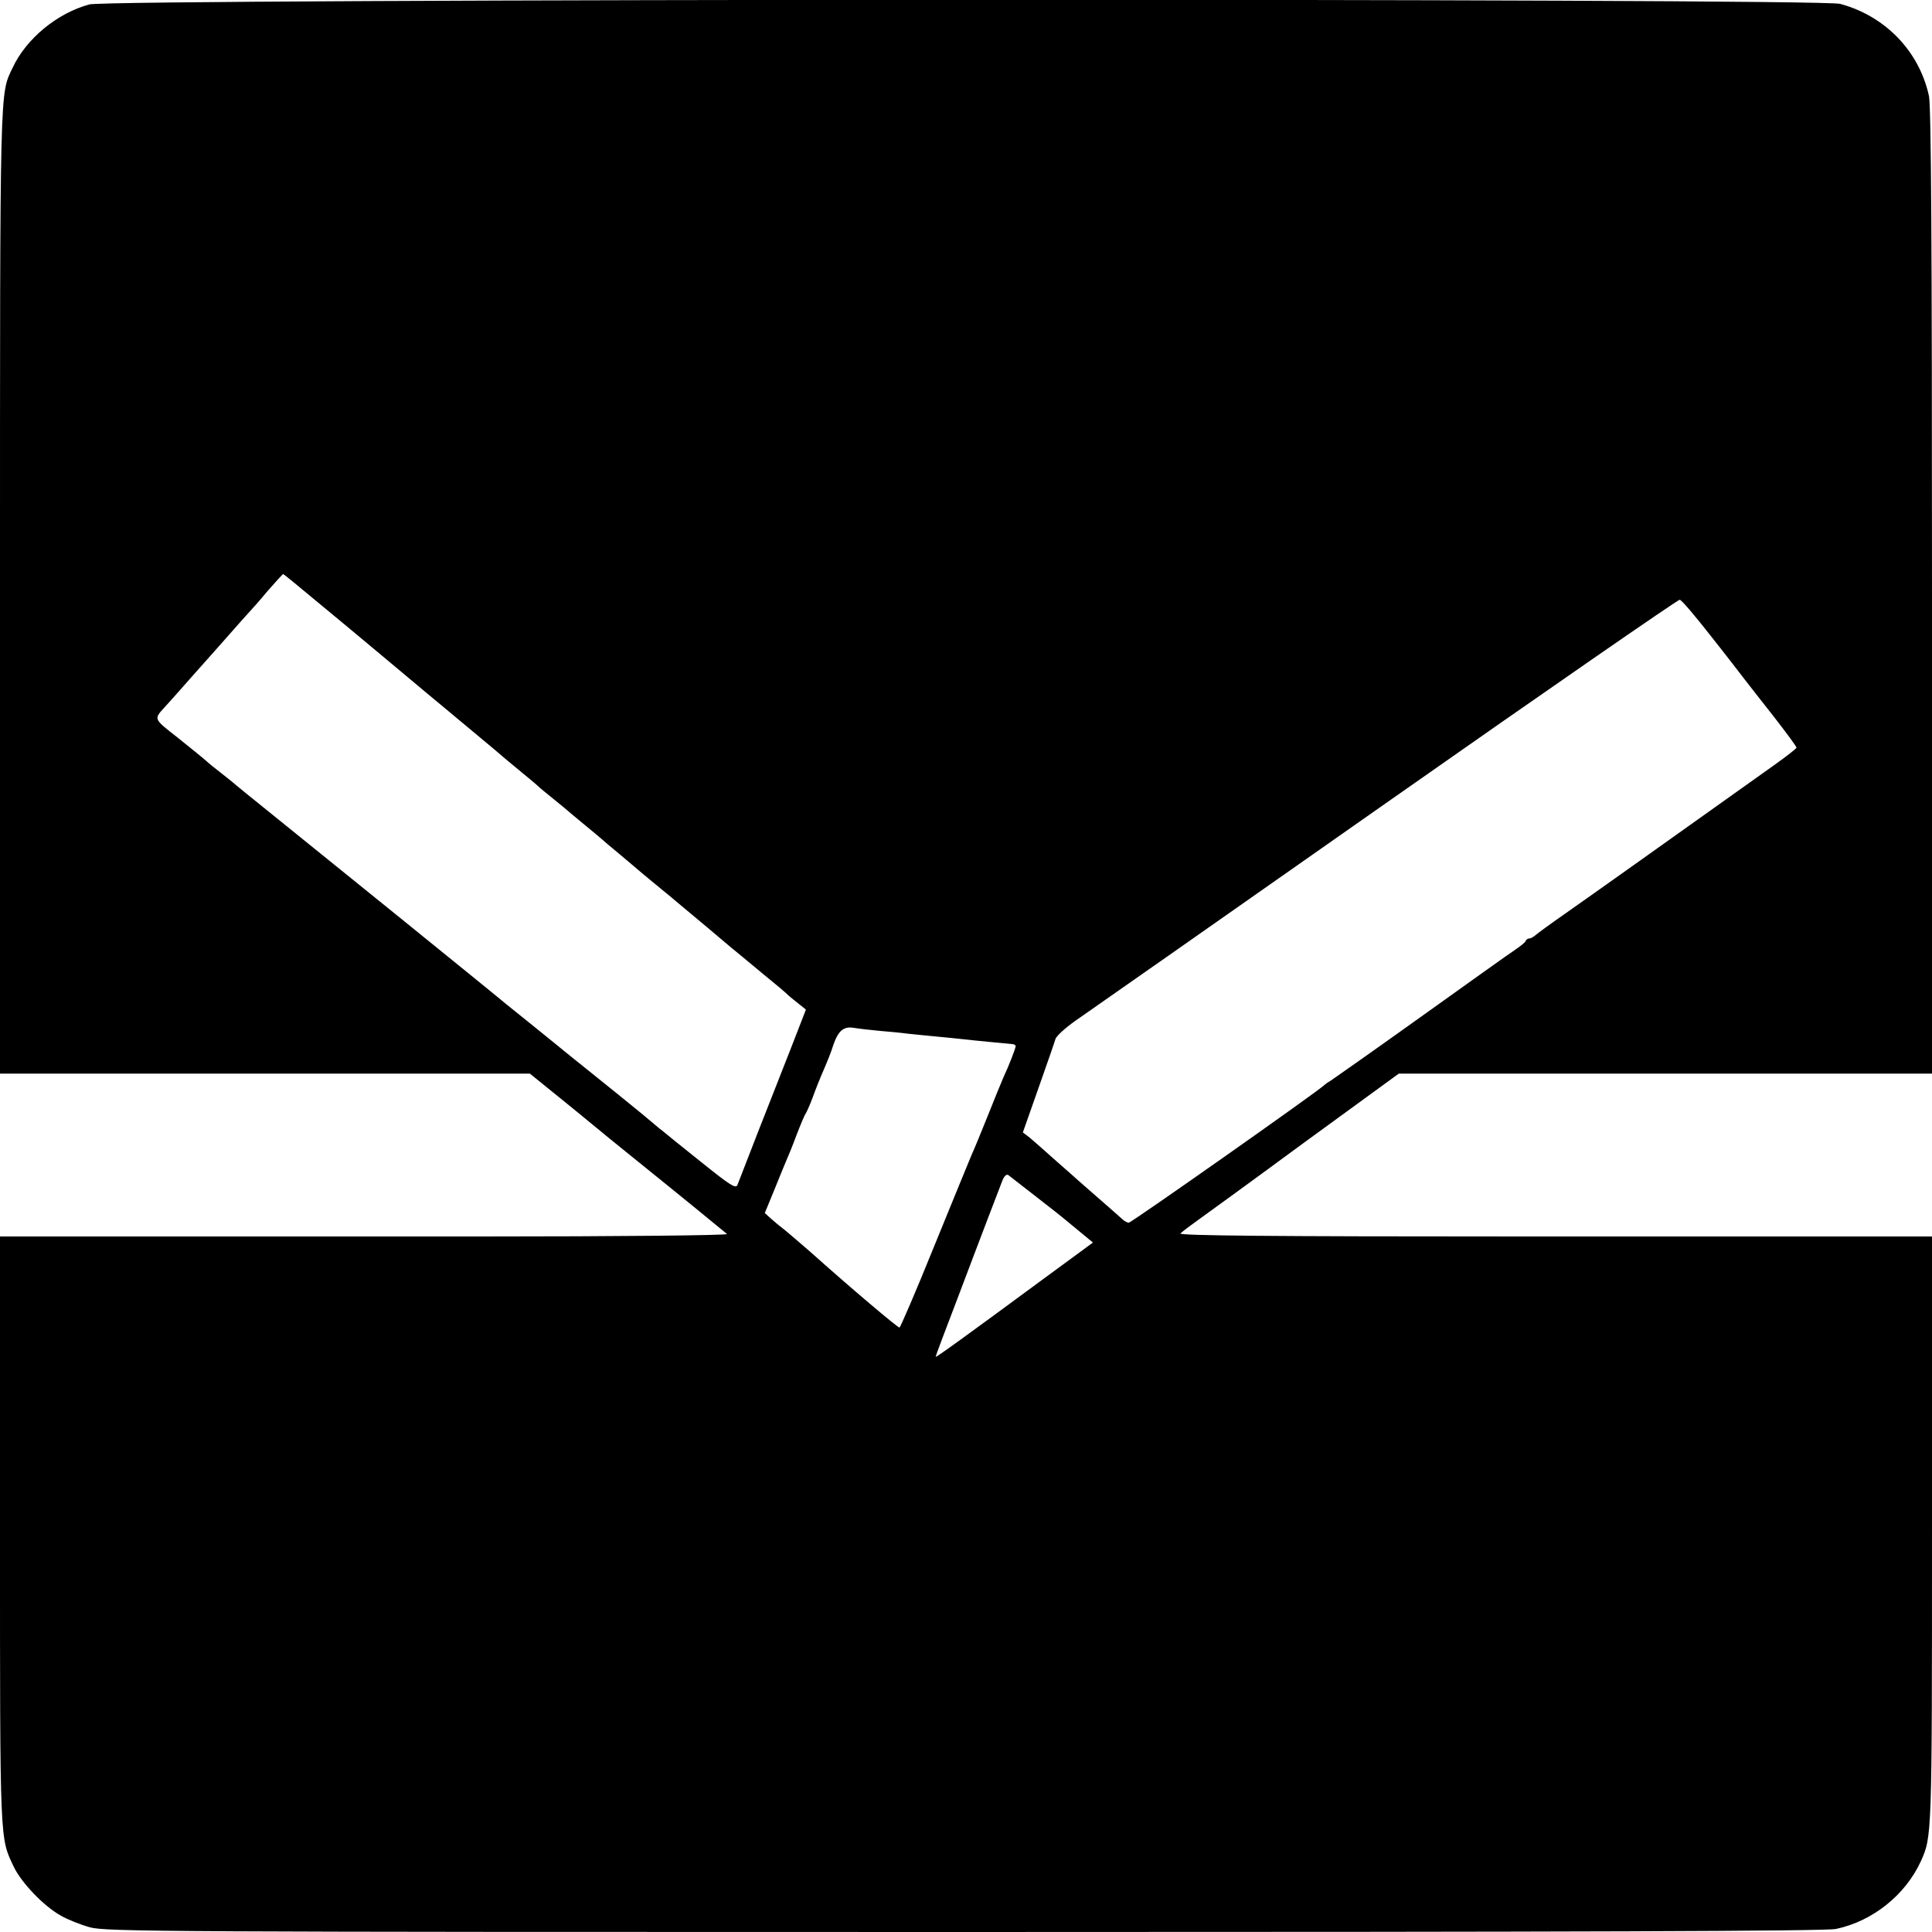<?xml version="1.0" standalone="no"?>
<!DOCTYPE svg PUBLIC "-//W3C//DTD SVG 20010904//EN"
 "http://www.w3.org/TR/2001/REC-SVG-20010904/DTD/svg10.dtd">
<svg version="1.0" xmlns="http://www.w3.org/2000/svg"
 width="700pt" height="700pt" viewBox="0 0 700 700"
 preserveAspectRatio="xMidYMid meet">
<g transform="translate(0,700) scale(0.1,-0.1)"
fill="#000000" stroke="none">
<path d="M324 6984 c-116 -31 -229 -124 -278 -229 -47 -99 -46 -34 -46 -1892
l0 -1753 960 0 960 0 158 -128 c86 -71 184 -151 218 -178 180 -145 330 -268
338 -275 6 -5 -395 -9 -890 -9 -494 0 -1089 0 -1322 0 l-422 0 0 -1067 c0
-1142 -1 -1109 50 -1217 28 -58 109 -143 171 -177 24 -14 72 -33 105 -42 56
-16 278 -17 3167 -17 2247 0 3121 3 3159 11 133 28 251 123 307 244 41 91 41
85 41 1198 l0 1067 -117 0 c-65 0 -680 0 -1367 0 -913 0 -1247 3 -1239 11 7 7
35 28 63 48 28 20 203 147 389 284 l339 247 966 0 966 0 0 1745 c0 1254 -3
1759 -11 1797 -35 162 -158 290 -322 334 -78 21 -6266 19 -6343 -2z m838
-2175 c73 -60 142 -118 153 -127 11 -9 74 -62 140 -117 66 -55 131 -110 145
-121 14 -12 68 -57 120 -100 52 -43 97 -81 100 -84 3 -3 30 -25 60 -50 30 -25
61 -50 68 -57 7 -7 34 -29 60 -50 26 -21 49 -40 52 -43 3 -3 30 -25 60 -50 30
-25 57 -47 60 -50 3 -3 32 -28 65 -55 33 -28 62 -52 65 -55 3 -3 30 -25 60
-50 30 -25 64 -52 75 -62 58 -48 183 -153 205 -172 14 -11 63 -52 110 -91 47
-38 91 -75 97 -82 7 -6 24 -20 38 -31 l25 -20 -54 -139 c-30 -76 -84 -214
-121 -308 -36 -93 -69 -178 -73 -188 -6 -15 -26 -2 -132 83 -69 55 -132 106
-140 113 -9 6 -40 33 -70 58 -30 25 -149 121 -265 214 -115 94 -219 177 -230
186 -30 26 -702 570 -850 689 -71 57 -135 109 -141 115 -6 5 -26 21 -44 35
-18 14 -42 33 -54 44 -11 10 -58 48 -103 84 -87 68 -86 66 -48 108 6 6 26 29
45 50 19 22 87 98 150 169 63 72 117 132 120 135 3 3 30 33 59 68 30 34 55 62
57 62 2 0 63 -50 136 -111z m5034 -110 c55 -69 110 -141 124 -159 14 -18 62
-80 108 -138 45 -58 82 -108 81 -111 0 -3 -37 -32 -82 -64 -366 -261 -687
-489 -760 -540 -49 -34 -95 -68 -102 -74 -8 -7 -18 -13 -23 -13 -6 0 -12 -4
-14 -9 -1 -5 -19 -19 -38 -32 -20 -13 -174 -123 -343 -244 -169 -121 -316
-224 -325 -230 -9 -5 -19 -12 -22 -15 -17 -19 -701 -500 -710 -500 -6 0 -17 6
-24 13 -7 6 -41 37 -76 67 -34 30 -71 62 -80 70 -9 8 -48 43 -86 76 -38 34
-80 71 -93 82 l-25 19 56 159 c31 88 59 168 62 179 3 11 36 41 73 67 38 26
543 380 1123 787 580 407 1060 739 1066 738 7 -1 56 -59 110 -128z m-3009
-1434 c35 -3 80 -7 100 -10 21 -2 66 -7 100 -10 35 -3 80 -8 100 -10 42 -5
161 -16 181 -18 6 0 12 -4 12 -7 0 -8 -24 -70 -45 -115 -7 -16 -32 -77 -55
-135 -23 -58 -50 -123 -60 -145 -9 -22 -71 -172 -136 -332 -65 -161 -122 -293
-125 -293 -7 0 -174 141 -325 276 -34 30 -75 64 -90 77 -16 12 -39 31 -51 42
l-22 20 35 85 c19 47 38 94 43 105 5 11 22 52 36 90 15 39 30 75 34 80 4 6 16
33 26 60 10 28 28 73 40 100 12 28 28 67 34 88 18 52 37 69 74 63 18 -3 60 -8
94 -11z m548 -586 c95 -74 92 -71 162 -129 l63 -52 -173 -127 c-297 -219 -397
-291 -397 -287 0 3 34 94 76 203 41 109 93 245 115 303 22 58 45 117 51 133 7
17 15 24 22 19 6 -5 42 -33 81 -63z"/>
</g>
</svg>
